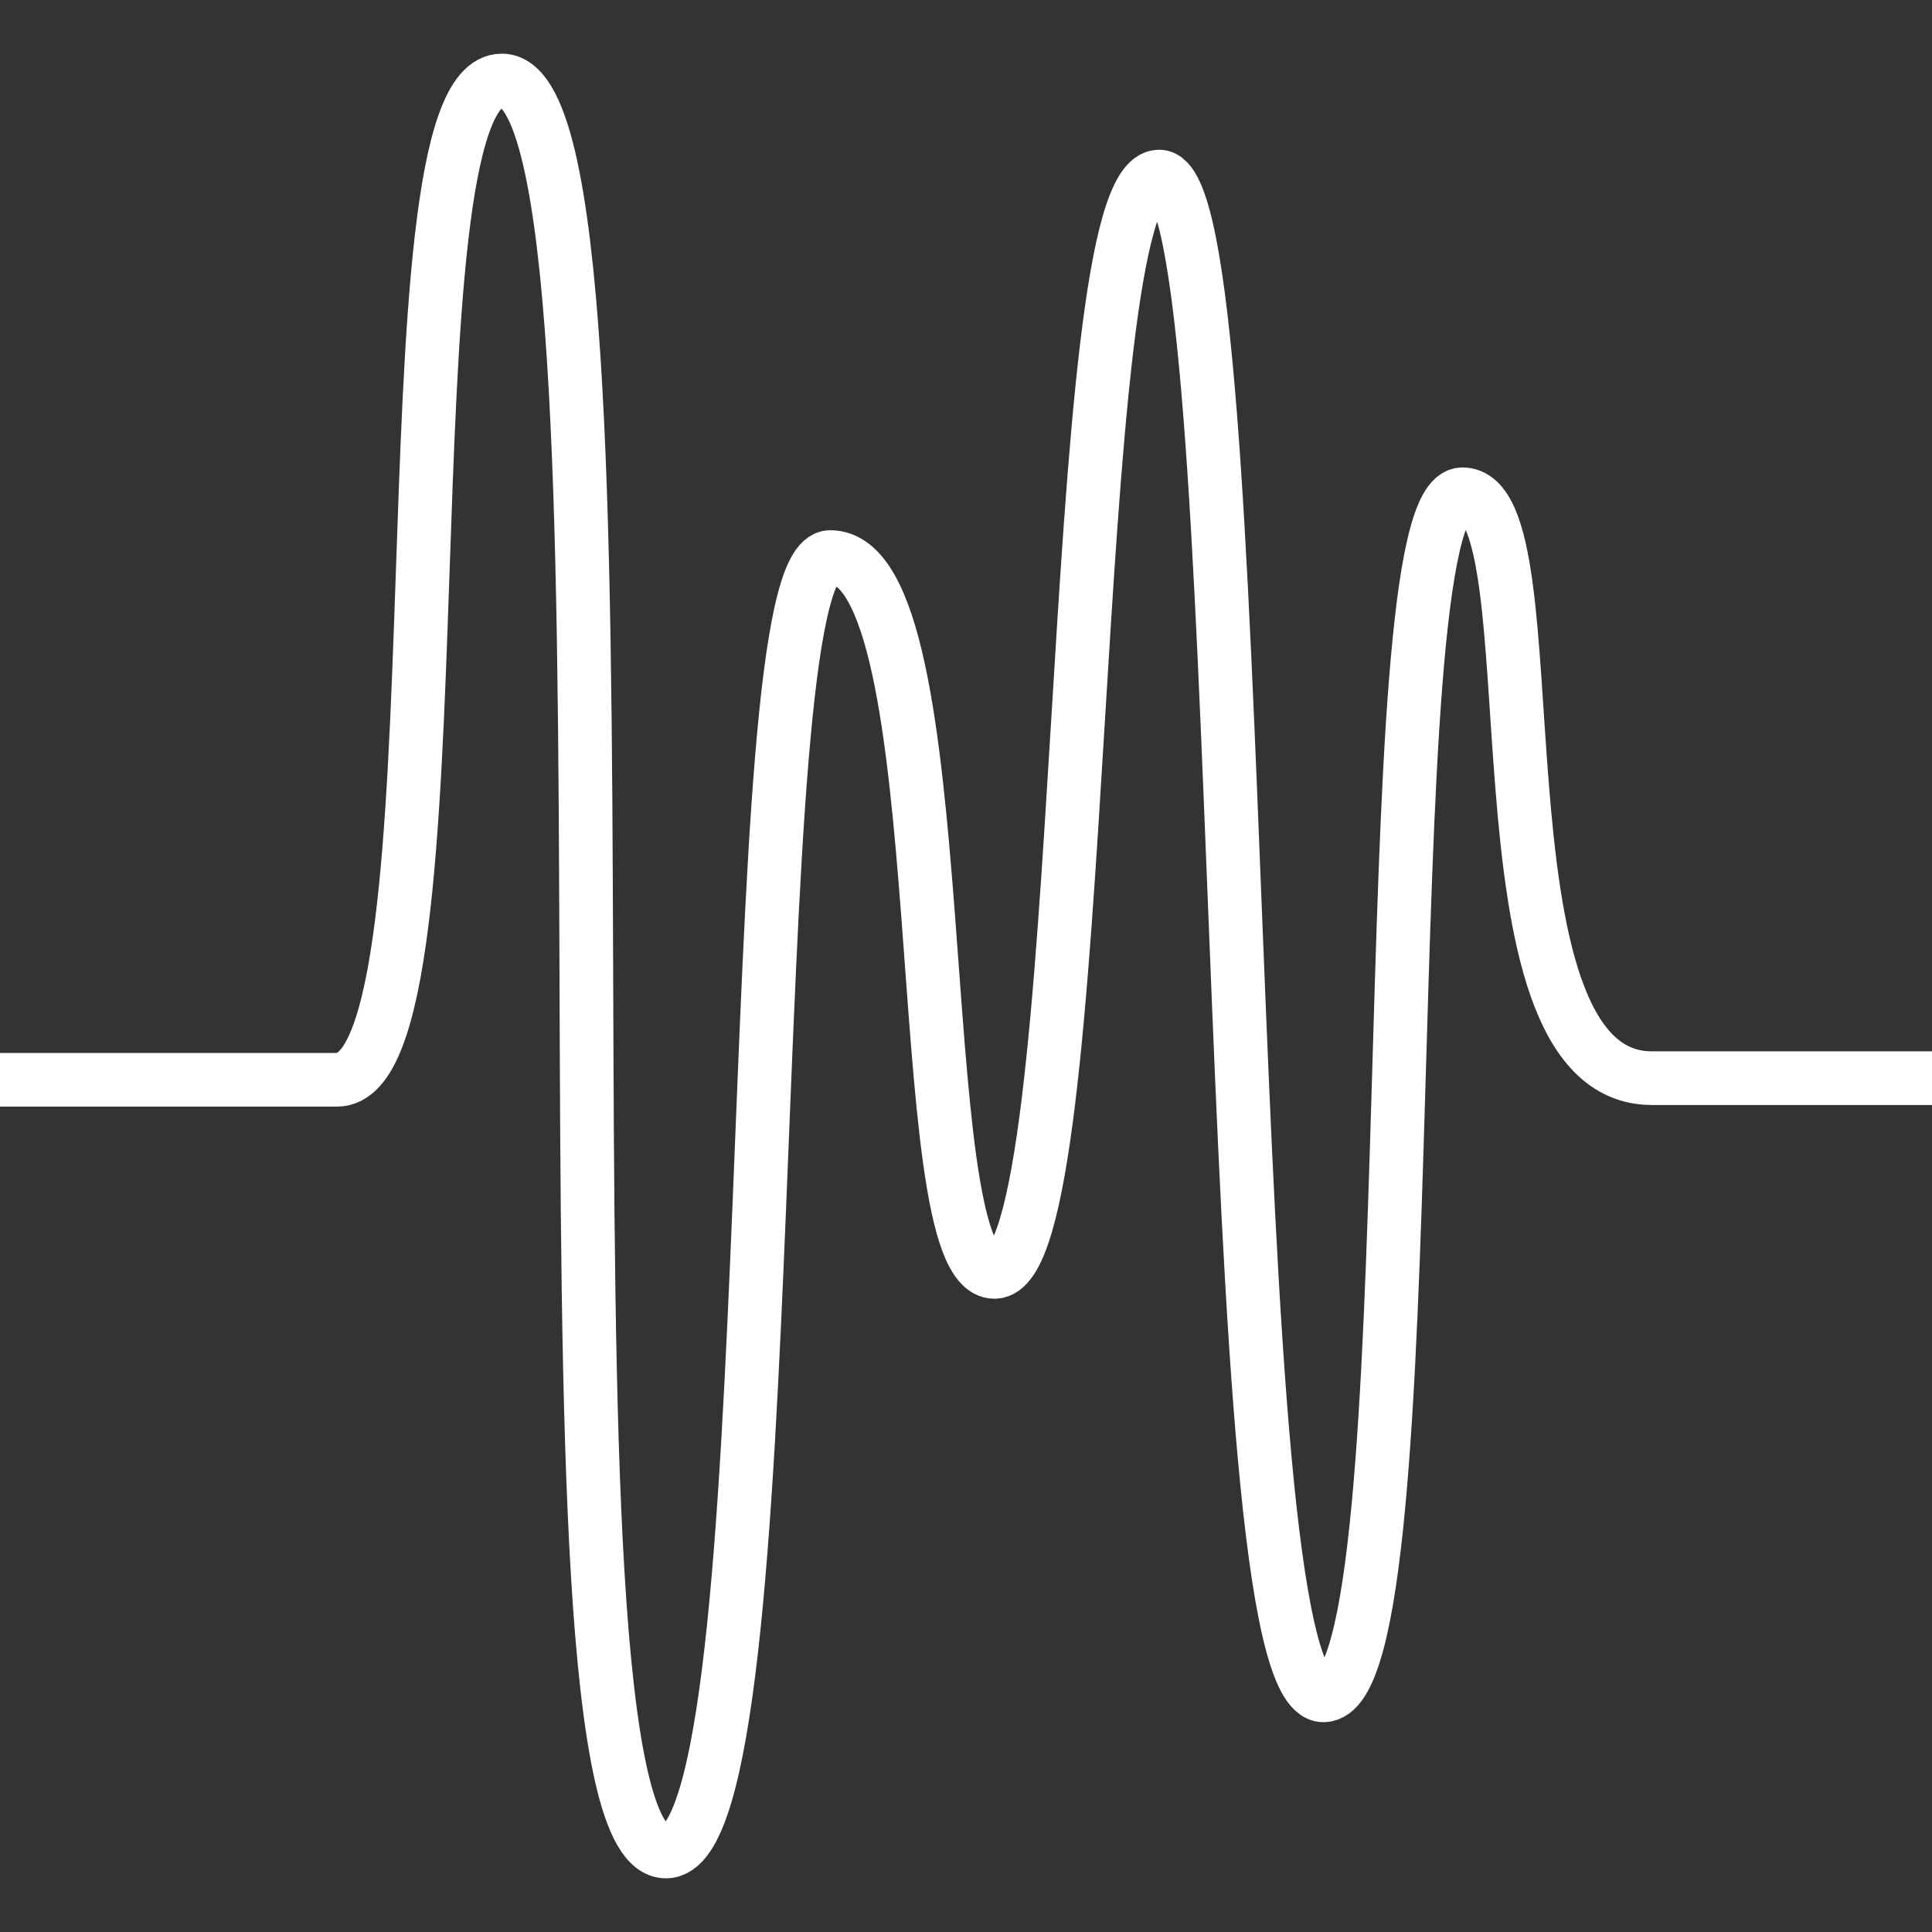 <svg xmlns="http://www.w3.org/2000/svg" width="36" height="36" viewBox="0 0 36 36">
  <rect x="0" y="0" width="36" height="36" fill="#333333" stroke="none"/>
  <defs>
    <style>
      .a {
        fill: none;
        stroke: #fff;
      }
    </style>
  </defs>
  <path class="a" d="M0,20.12H6.28C8.78,20.12,7,1.5,9.35,1.5c3,0,.18,33,3.06,33,2.35,0,1.27-24.12,3.06-24.12,2.43,0,1.41,13.32,3.06,13.32,1.85,0,1.27-20.41,3.07-20.41s1,28.3,3.06,28.3.8-22.38,2.59-22.38,0,10.88,3.53,10.88H36"/>
</svg>
